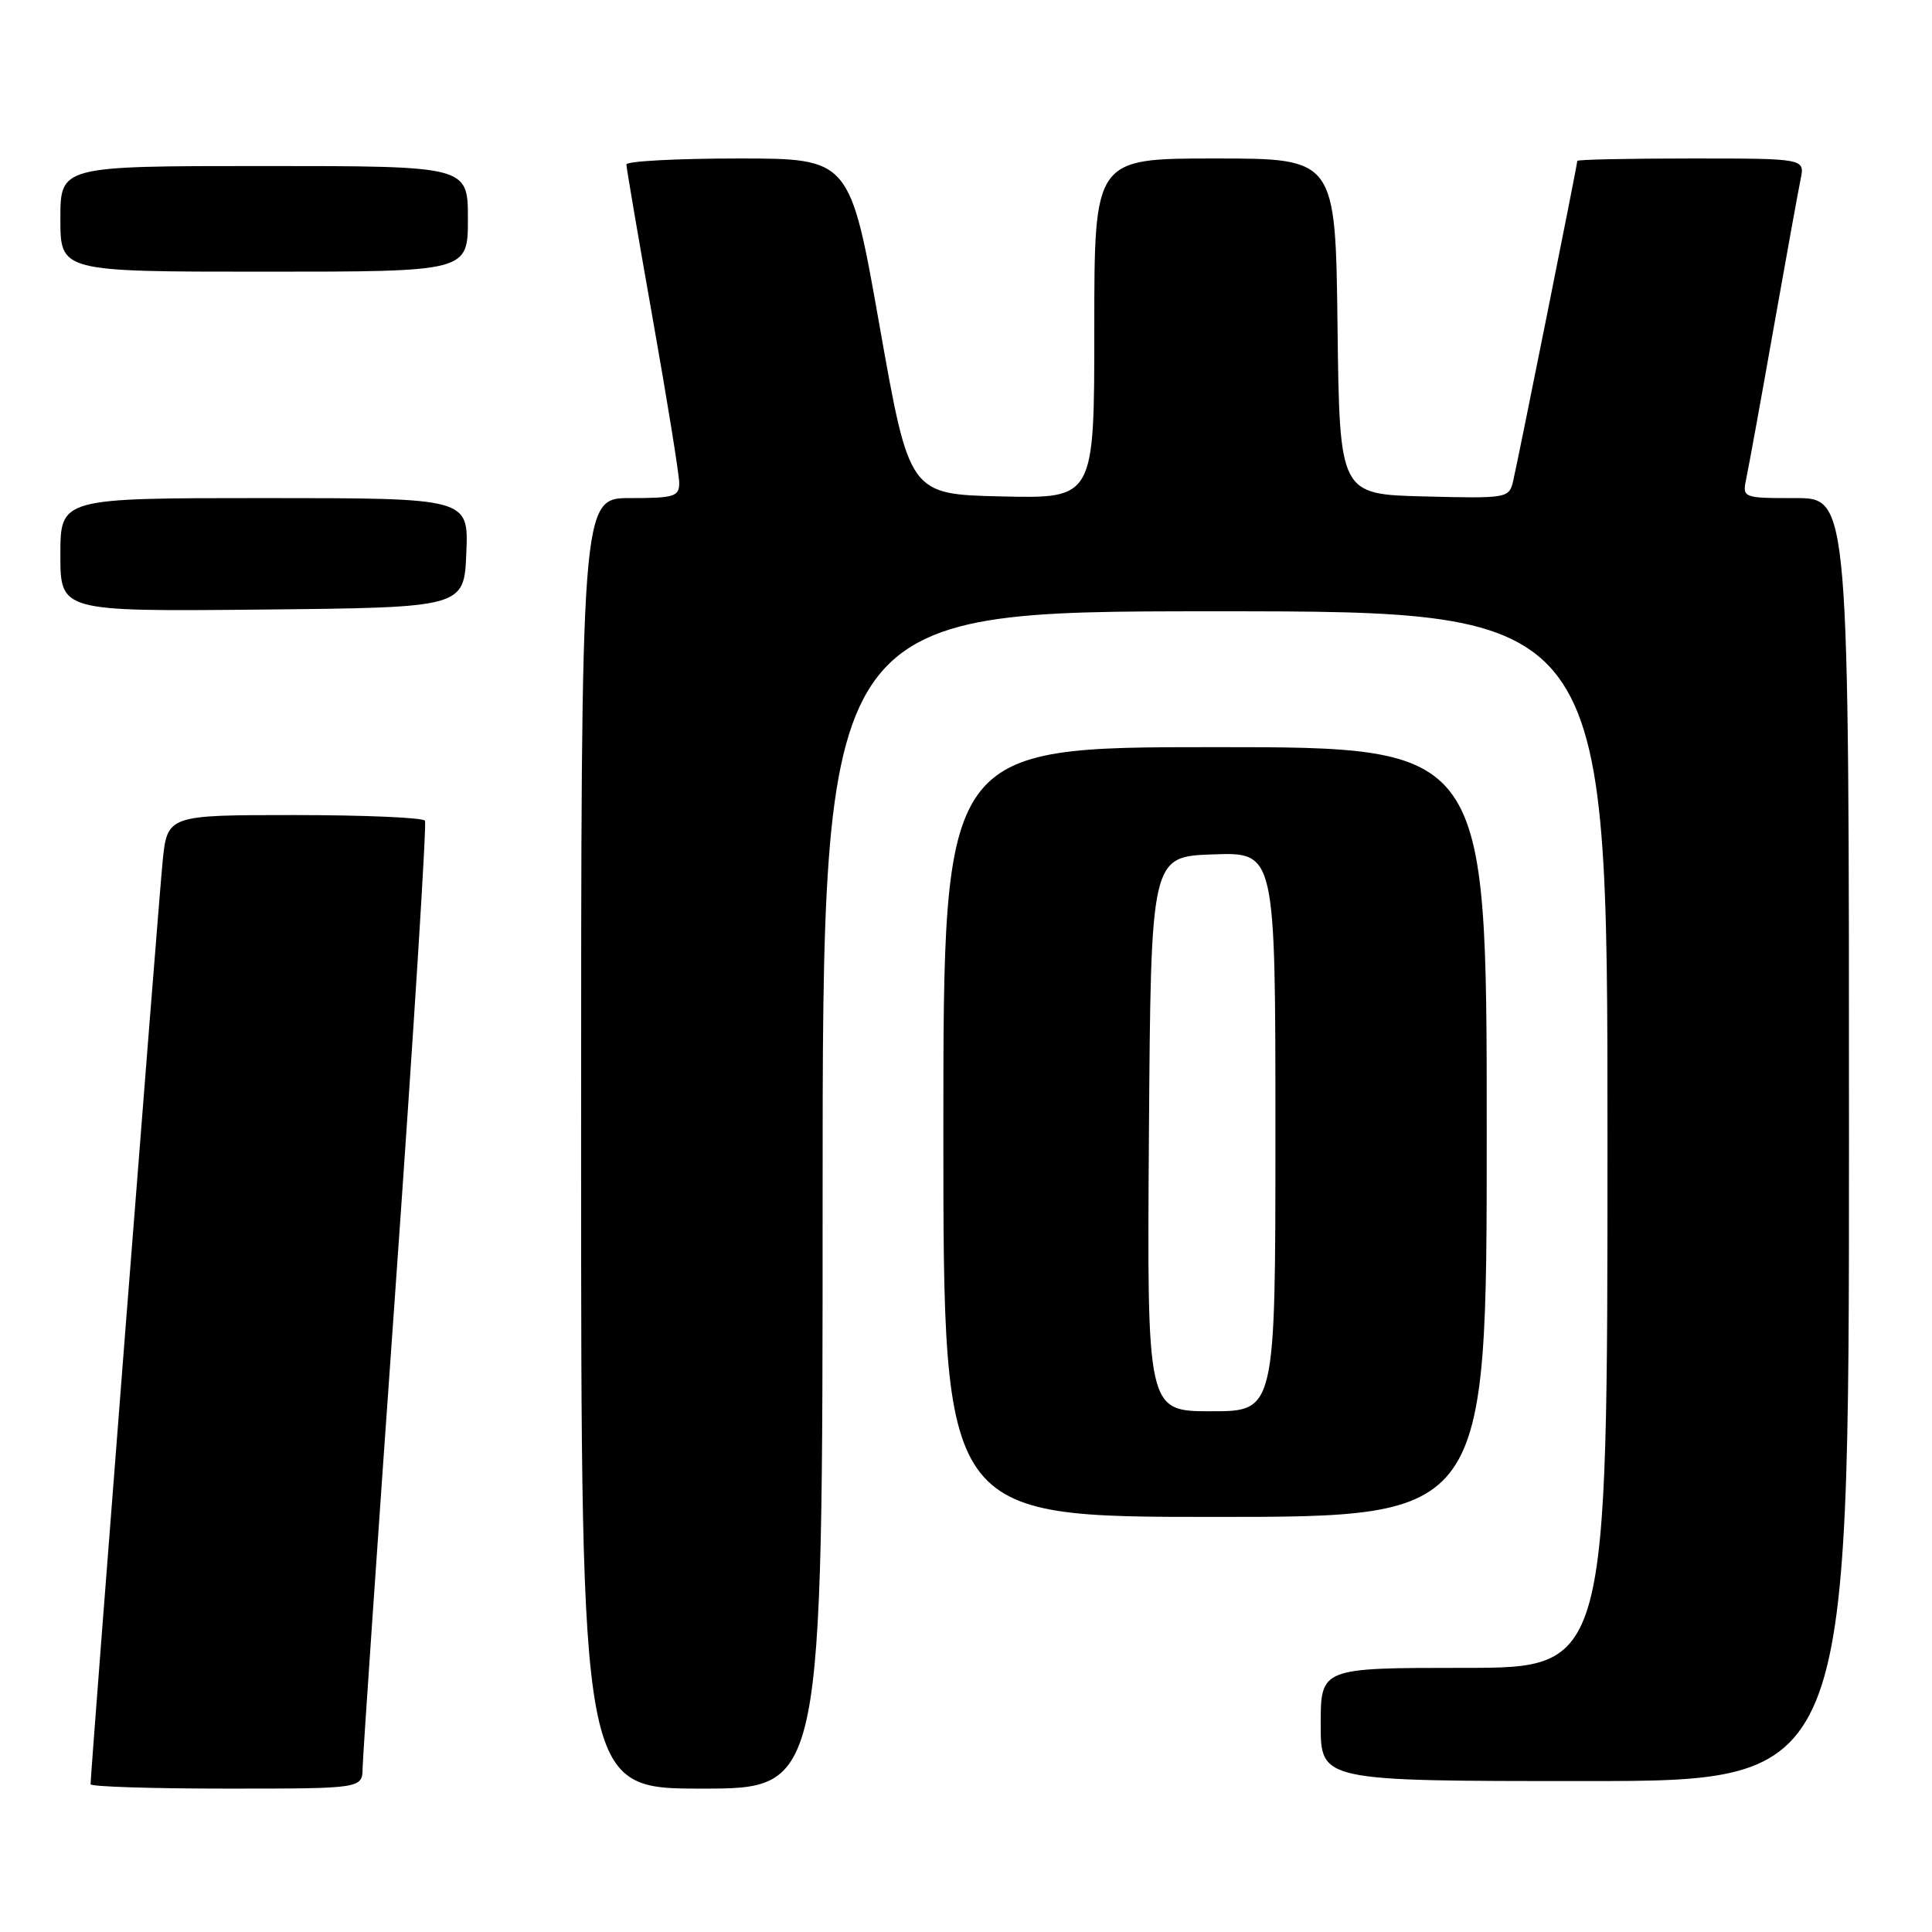 <?xml version="1.0" encoding="UTF-8" standalone="no"?>
<!DOCTYPE svg PUBLIC "-//W3C//DTD SVG 1.1//EN" "http://www.w3.org/Graphics/SVG/1.1/DTD/svg11.dtd" >
<svg xmlns="http://www.w3.org/2000/svg" xmlns:xlink="http://www.w3.org/1999/xlink" version="1.1" viewBox="0 0 256 256">
 <g >
 <path fill="currentColor"
d=" M 48.05 234.25 C 48.07 232.74 50.04 204.05 52.42 170.50 C 54.80 136.95 56.55 109.16 56.31 108.75 C 56.08 108.34 48.29 108.00 39.02 108.00 C 22.16 108.00 22.16 108.00 21.54 114.25 C 20.99 119.79 12.00 234.95 12.00 236.42 C 12.00 236.74 20.10 237.00 30.00 237.00 C 48.00 237.00 48.00 237.00 48.05 234.25 Z  M 109.00 159.00 C 109.00 81.00 109.00 81.00 161.00 81.00 C 213.00 81.00 213.00 81.00 213.00 151.00 C 213.00 221.00 213.00 221.00 194.00 221.00 C 175.00 221.00 175.00 221.00 175.00 228.50 C 175.00 236.00 175.00 236.00 210.00 236.00 C 245.00 236.00 245.00 236.00 245.00 151.00 C 245.00 66.00 245.00 66.00 237.92 66.00 C 230.84 66.00 230.84 66.00 231.42 63.25 C 231.74 61.74 233.36 52.85 235.01 43.50 C 236.67 34.15 238.28 25.26 238.59 23.75 C 239.16 21.00 239.16 21.00 224.08 21.00 C 215.79 21.00 209.00 21.14 209.00 21.32 C 209.00 21.81 201.11 61.17 200.49 63.78 C 199.96 66.01 199.69 66.06 188.72 65.78 C 177.50 65.50 177.50 65.50 177.23 43.25 C 176.96 21.00 176.96 21.00 160.98 21.00 C 145.00 21.00 145.00 21.00 145.00 43.53 C 145.00 66.06 145.00 66.06 132.75 65.78 C 120.50 65.50 120.50 65.50 116.56 43.25 C 112.63 21.00 112.63 21.00 97.81 21.00 C 89.67 21.00 83.00 21.36 83.00 21.79 C 83.00 22.23 84.58 31.45 86.50 42.29 C 88.42 53.13 90.00 62.89 90.00 64.00 C 90.00 65.80 89.34 66.00 83.50 66.00 C 77.00 66.00 77.00 66.00 77.00 151.50 C 77.00 237.00 77.00 237.00 93.00 237.00 C 109.00 237.00 109.00 237.00 109.00 159.00 Z  M 197.00 150.00 C 197.00 99.00 197.00 99.00 161.00 99.00 C 125.00 99.00 125.00 99.00 125.00 150.00 C 125.00 201.00 125.00 201.00 161.00 201.00 C 197.00 201.00 197.00 201.00 197.00 150.00 Z  M 61.79 73.25 C 62.09 66.00 62.09 66.00 35.04 66.00 C 8.00 66.00 8.00 66.00 8.00 73.52 C 8.00 81.03 8.00 81.03 34.75 80.77 C 61.50 80.50 61.50 80.50 61.79 73.25 Z  M 62.00 29.00 C 62.00 22.00 62.00 22.00 35.00 22.00 C 8.00 22.00 8.00 22.00 8.00 29.00 C 8.00 36.00 8.00 36.00 35.00 36.00 C 62.00 36.00 62.00 36.00 62.00 29.00 Z  M 152.24 150.25 C 152.50 113.50 152.50 113.50 160.75 113.21 C 169.00 112.92 169.00 112.92 169.00 149.96 C 169.00 187.00 169.00 187.00 160.49 187.00 C 151.98 187.00 151.98 187.00 152.24 150.25 Z "/>
</g>
</svg>